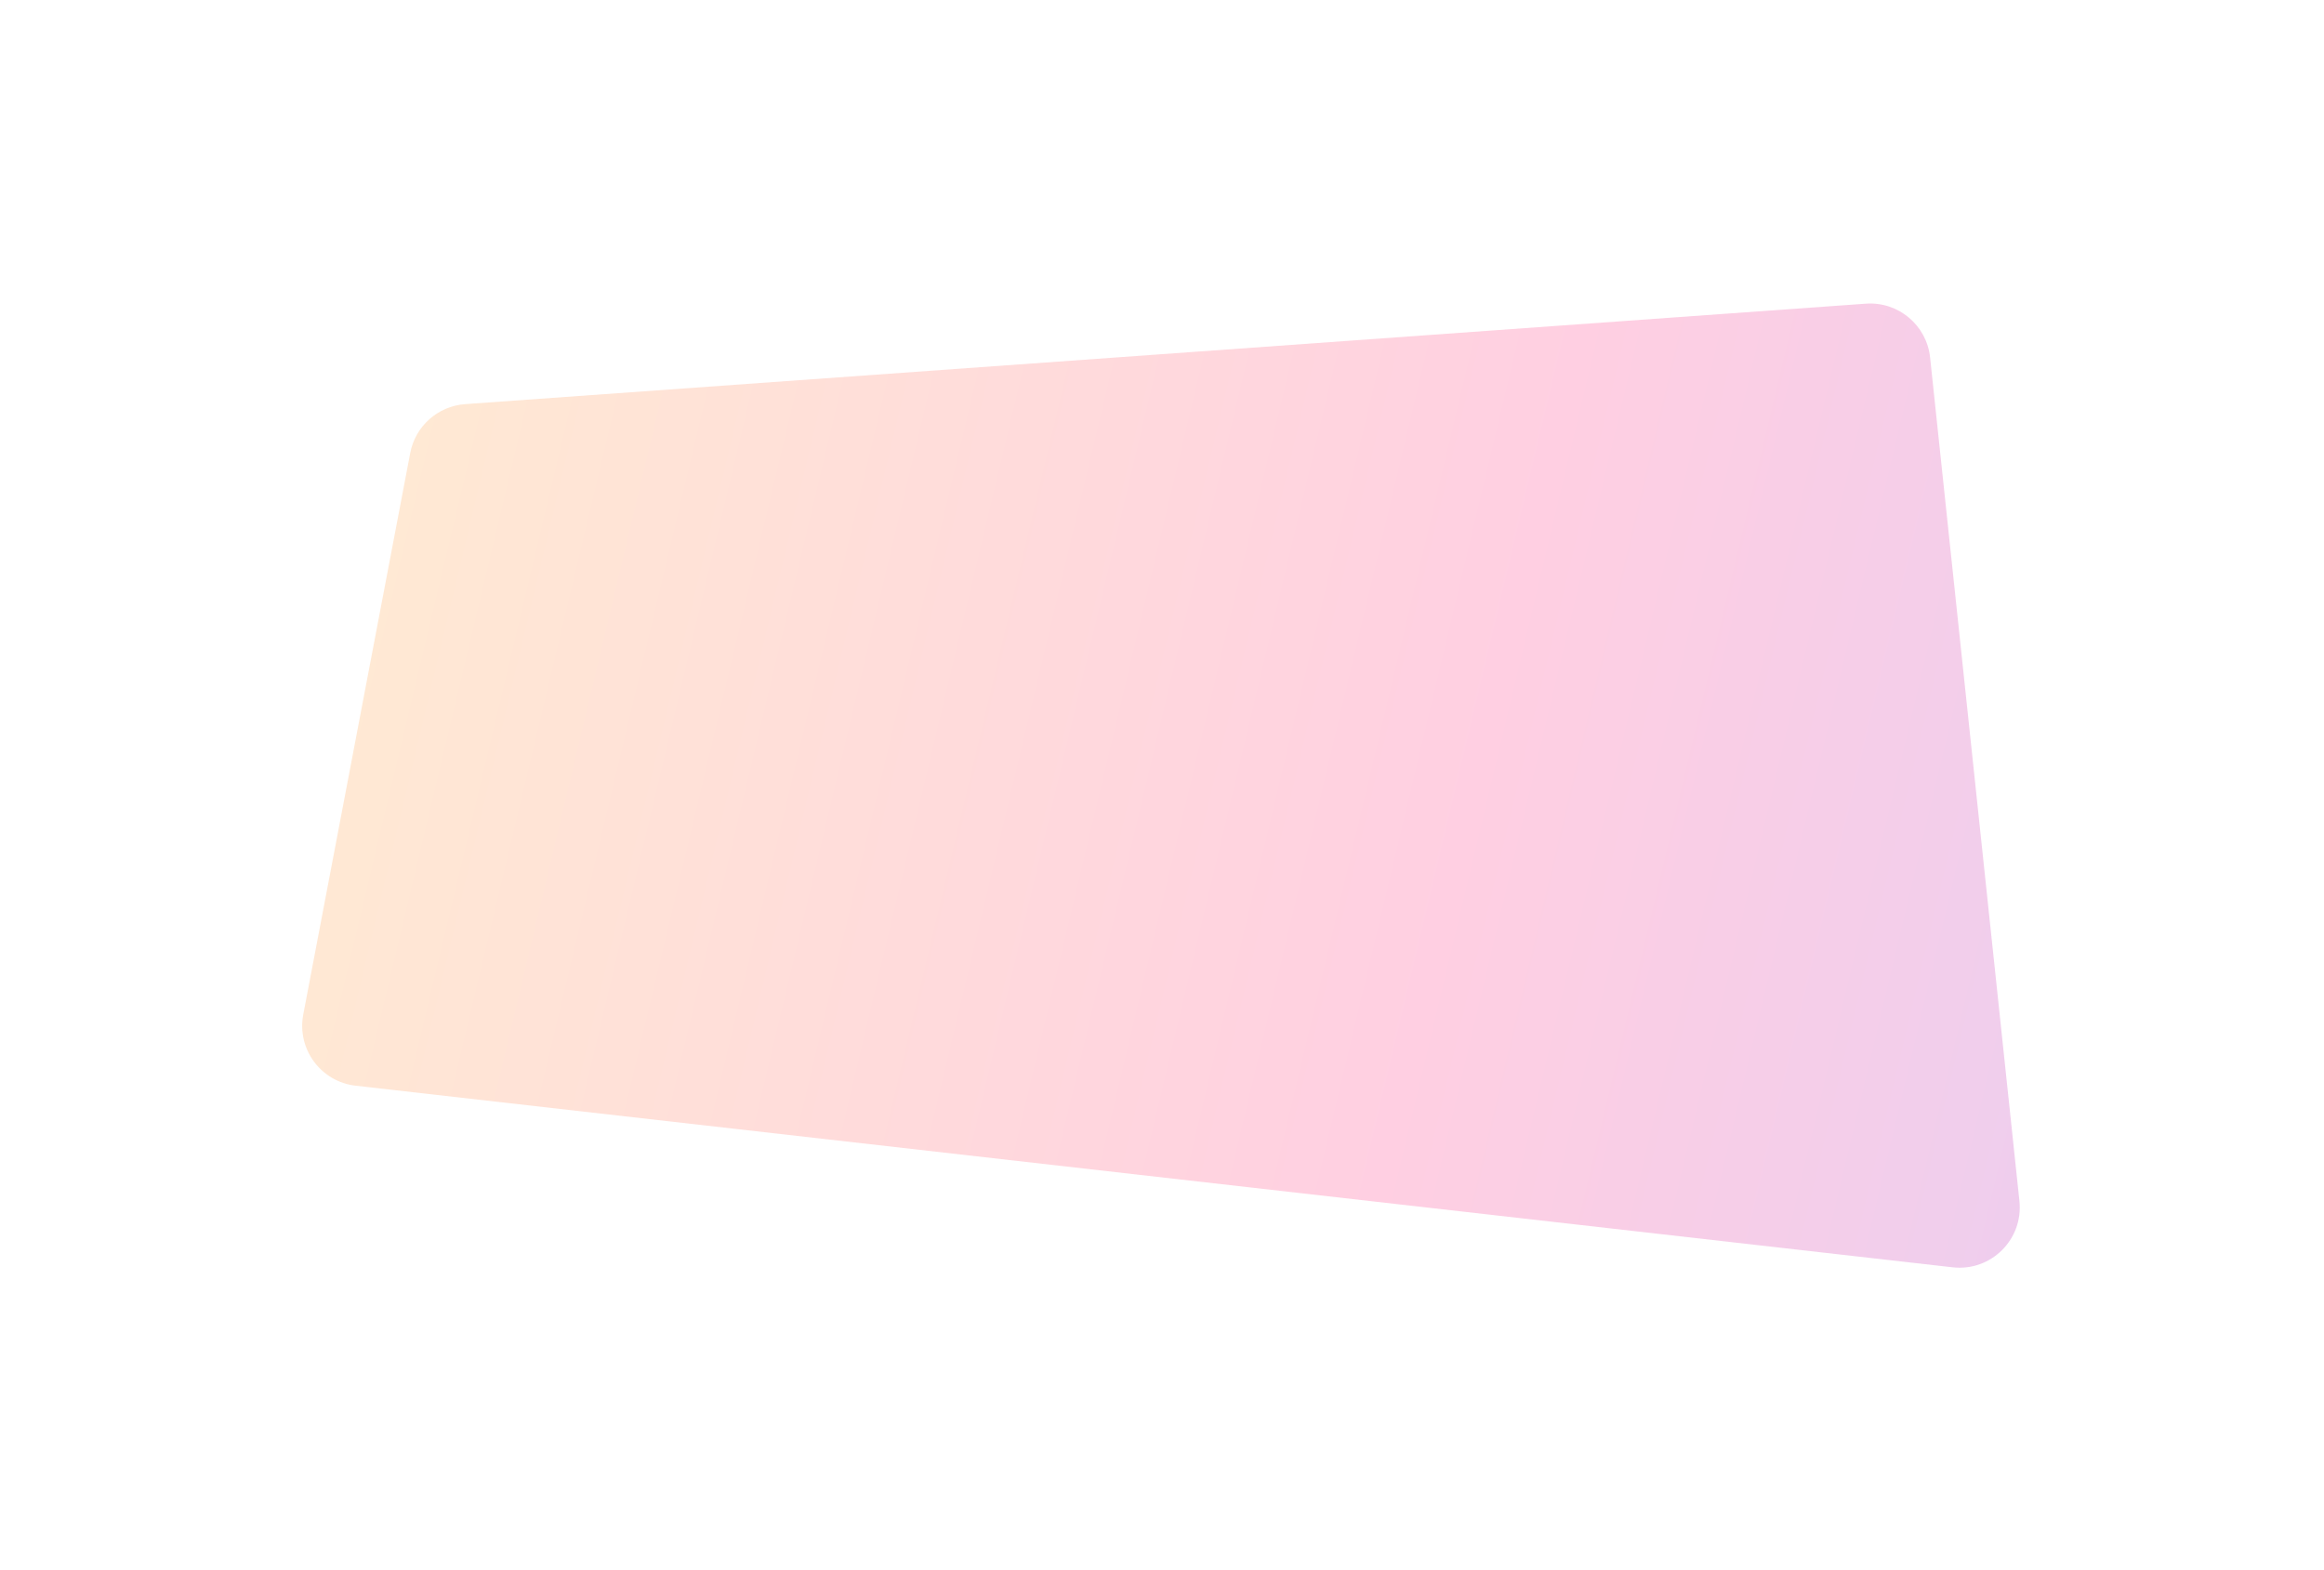 <svg width="771" height="521" viewBox="0 0 771 521" fill="none" xmlns="http://www.w3.org/2000/svg">
<g opacity="0.2" filter="url(#filter0_f_139_324)">
<path d="M136.096 150.29C137.793 141.383 145.269 134.732 154.312 134.083L619 100.752C629.754 99.98 639.184 107.873 640.32 118.595L669.957 398.486C671.304 411.21 660.521 421.909 647.808 420.464L117.994 360.212C106.432 358.897 98.43 348.028 100.607 336.598L136.096 150.29Z" fill="url(#paint0_linear_139_324)"/>
</g>
<defs>
<filter id="filter0_f_139_324" x="0.249" y="0.7" width="769.821" height="519.895" filterUnits="userSpaceOnUse" color-interpolation-filters="sRGB">
<feFlood flood-opacity="0" result="BackgroundImageFix"/>
<feBlend mode="normal" in="SourceGraphic" in2="BackgroundImageFix" result="shape"/>
<feGaussianBlur stdDeviation="50" result="effect1_foregroundBlur_139_324"/>
</filter>
<linearGradient id="paint0_linear_139_324" x1="-4.041" y1="161.387" x2="844.32" y2="363.337" gradientUnits="userSpaceOnUse">
<stop stop-color="#FFBF0C"/>
<stop offset="0.578" stop-color="#FE0F6D"/>
<stop offset="1" stop-color="#7101D3"/>
</linearGradient>
</defs>
</svg>
